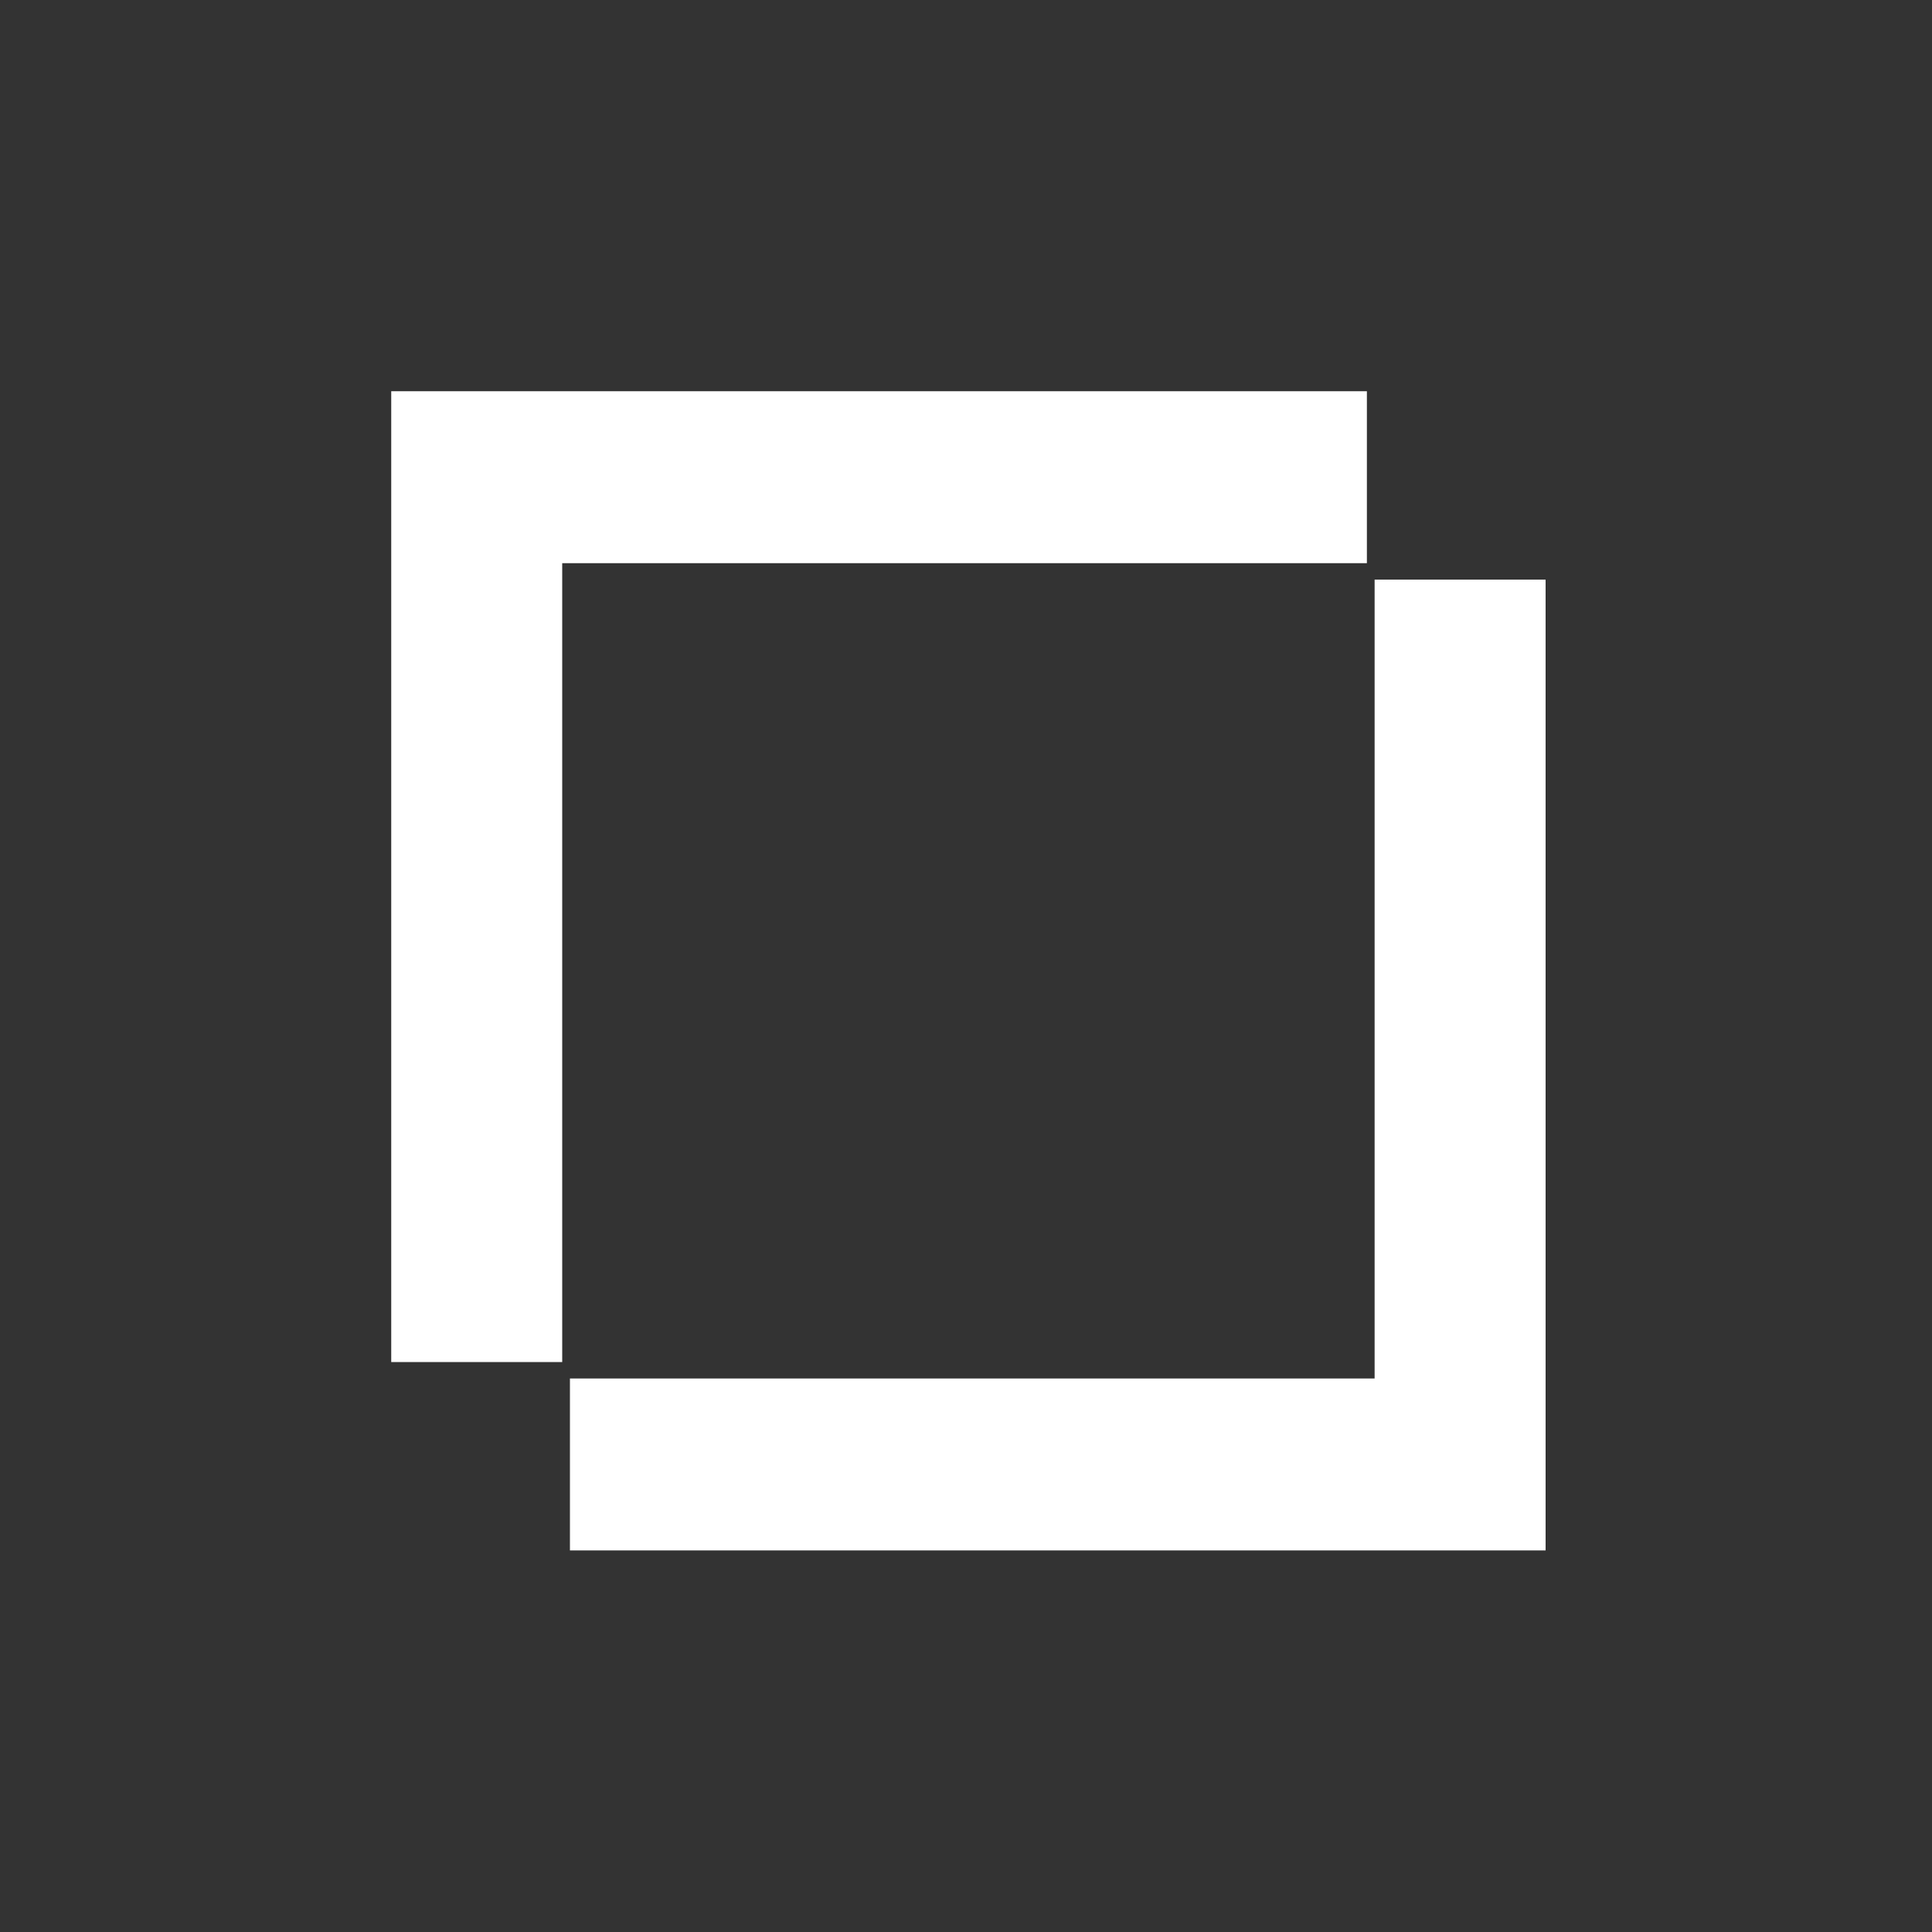 <?xml version="1.0" encoding="utf-8"?>
<!-- Generator: Adobe Illustrator 21.0.0, SVG Export Plug-In . SVG Version: 6.00 Build 0)  -->
<svg version="1.1" id="Layer_1" xmlns="http://www.w3.org/2000/svg" xmlns:xlink="http://www.w3.org/1999/xlink" x="0px" y="0px"
	 viewBox="0 0 400 400" style="enable-background:new 0 0 400 400;" xml:space="preserve">
<rect x="0" y="0" width="400" height="400" fill="#333333" stroke="none"/>
<style type="text/css">
	.st0{fill:#FFFFFF;}
</style>
<title>Clear Assets</title>
<desc>Created with Sketch.</desc>
<g id="Page-1_1_">
	<g id="Clear-Assets">
		<g id="Page-1" transform="translate(81, 81)">
			<polygon id="Fill-1" class="st0" points="0,0 0,201 35.4,201 35.4,35.6 202,35.6 202,0 			"/>
			<polygon id="Fill-2" class="st0" points="203.6,39 203.6,204.4 37,204.4 37,240 239,240 239,39 			"/>
		</g>
	</g>
</g>
</svg>
